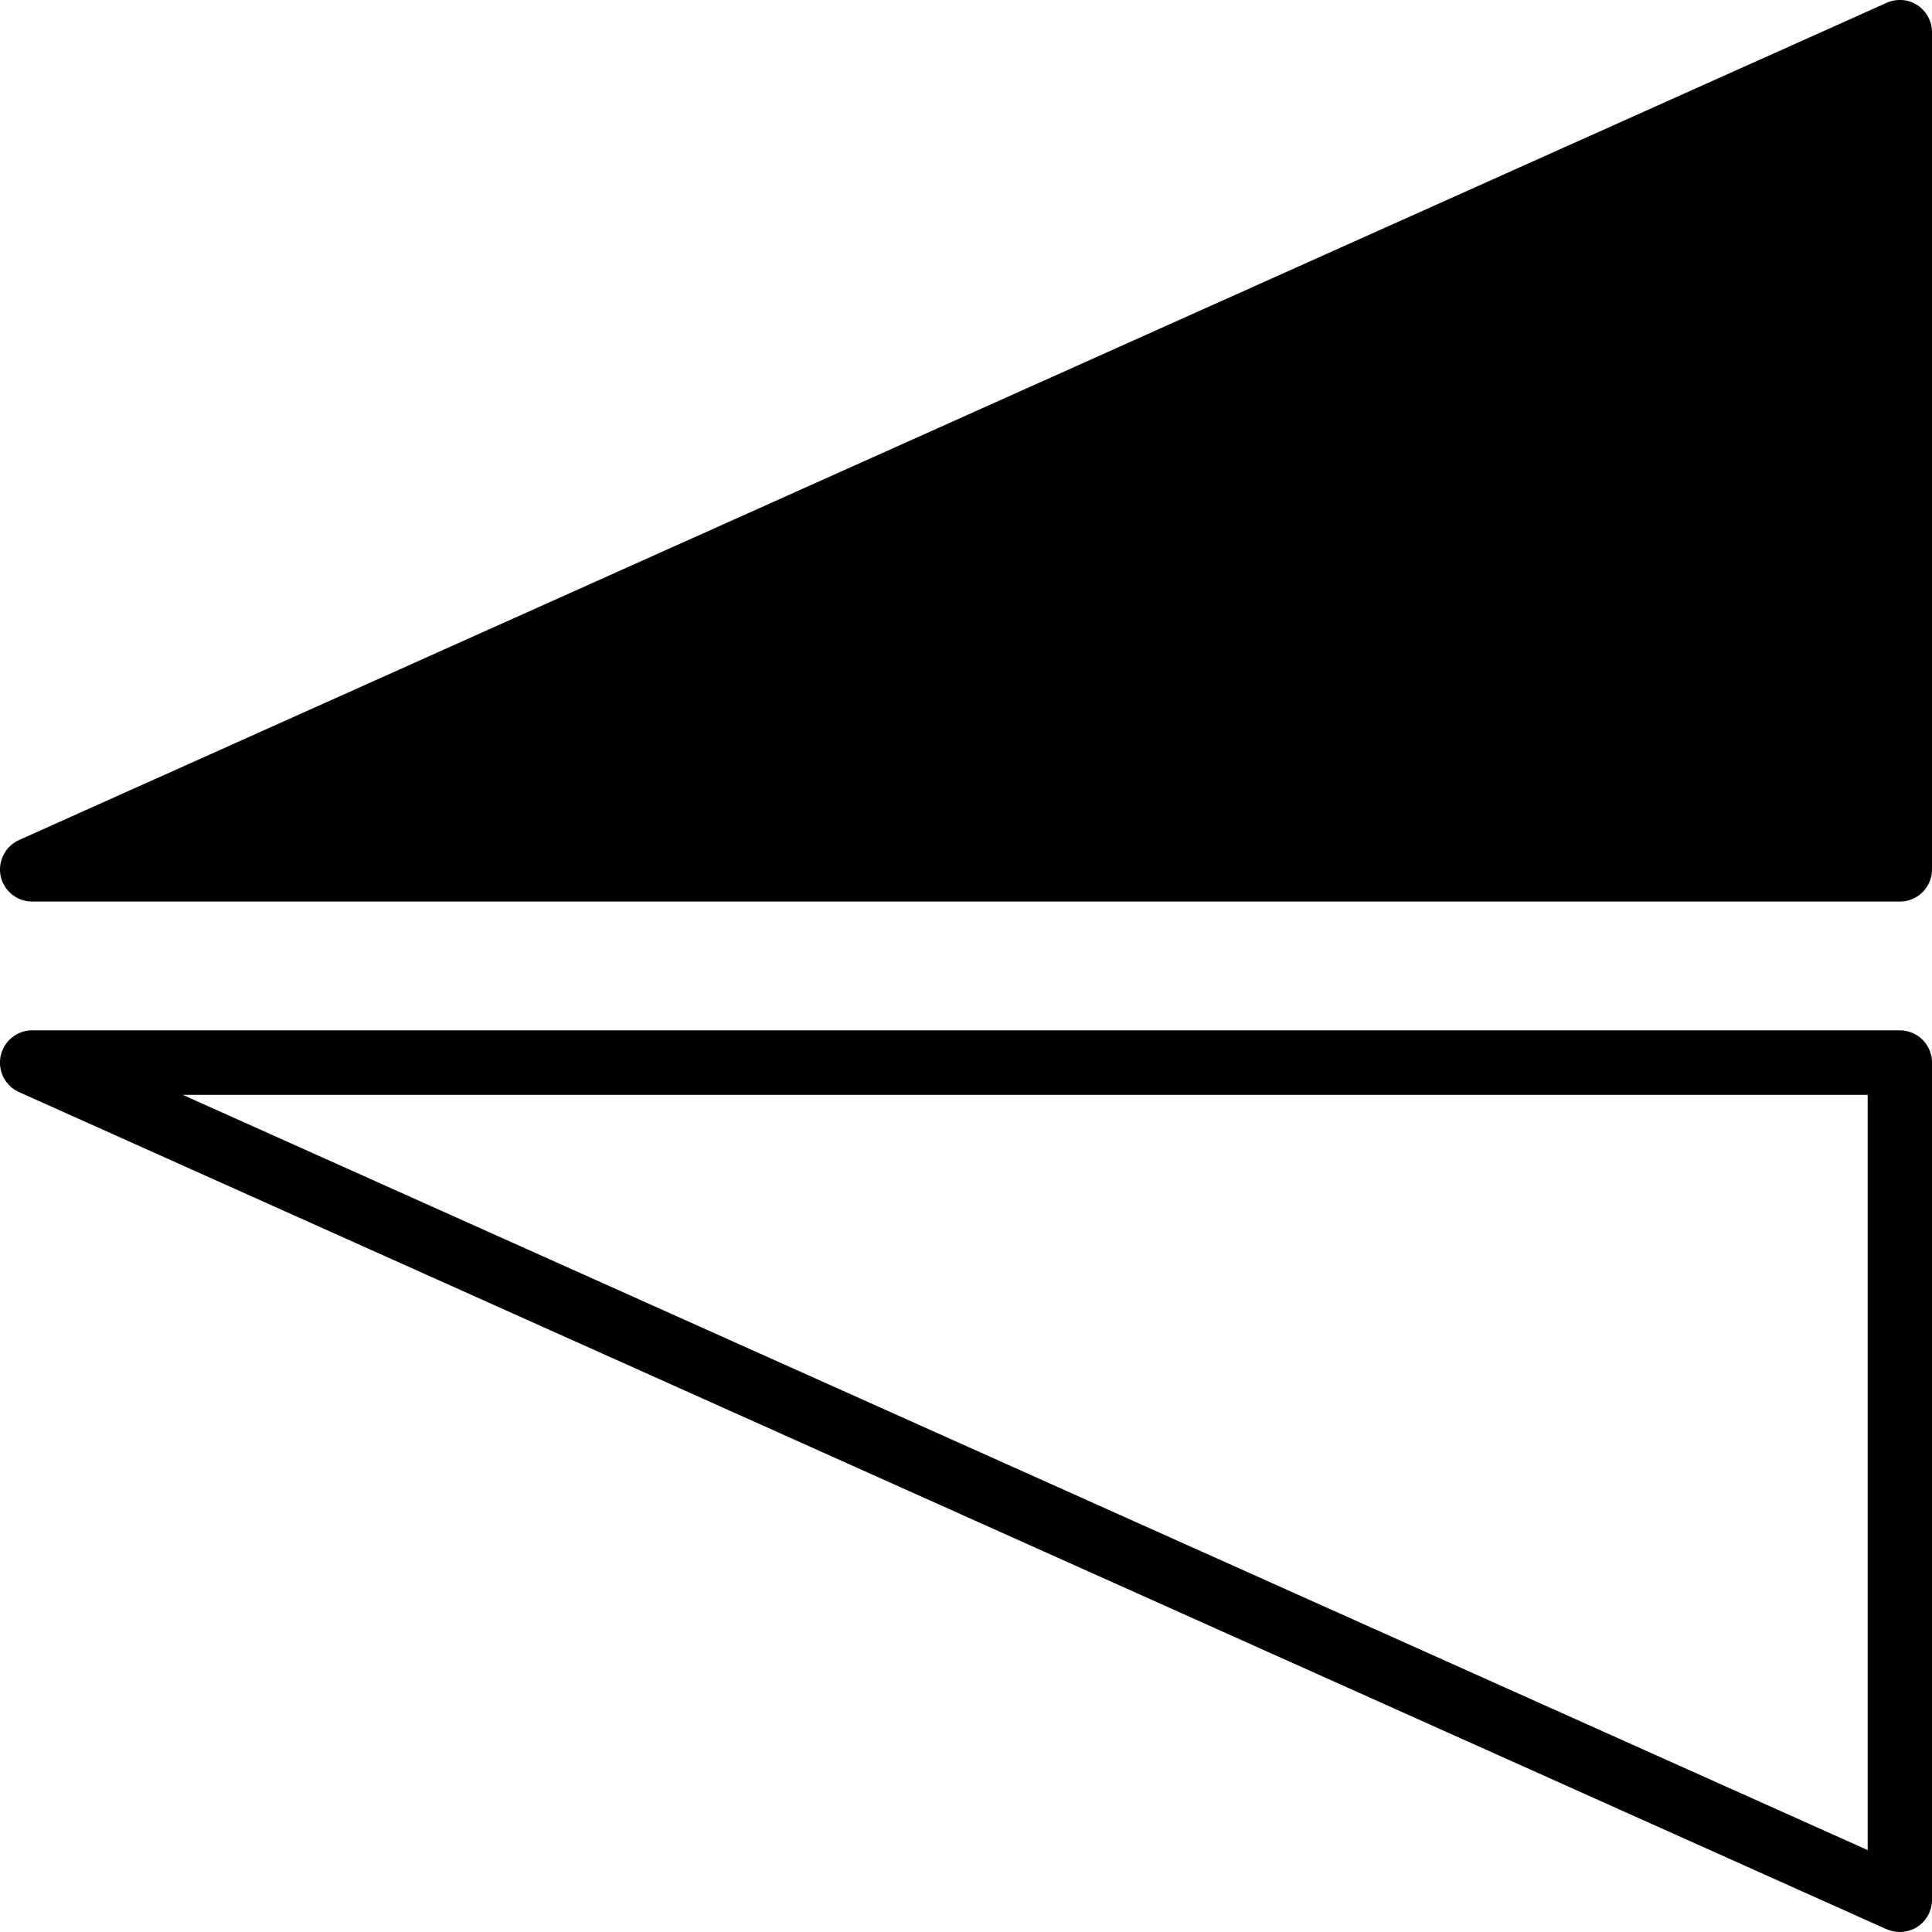 <?xml version="1.0" encoding="utf-8"?>
<!-- Generator: Adobe Illustrator 16.0.4, SVG Export Plug-In . SVG Version: 6.00 Build 0)  -->
<!DOCTYPE svg PUBLIC "-//W3C//DTD SVG 1.1//EN" "http://www.w3.org/Graphics/SVG/1.1/DTD/svg11.dtd">
<svg version="1.1" id="Capa_1" xmlns="http://www.w3.org/2000/svg" xmlns:xlink="http://www.w3.org/1999/xlink" x="0px" y="0px"
	 width="20px" height="20px" viewBox="0 0 20 20" enable-background="new 0 0 20 20" xml:space="preserve">
<g>
	<path d="M19.666,10.666H0.333c-0.158,0-0.293,0.111-0.326,0.264c-0.033,0.154,0.046,0.311,0.189,0.375l19.333,8.666
		C19.574,19.99,19.62,20,19.666,20c0.064,0,0.127-0.018,0.182-0.053C19.943,19.885,20,19.779,20,19.666V11
		C20,10.815,19.851,10.666,19.666,10.666z M19.334,19.152L1.892,11.334h17.442V19.152z"/>
	<path d="M19.848,0.053c-0.095-0.062-0.214-0.07-0.317-0.024L0.197,8.696C0.054,8.76-0.025,8.916,0.007,9.07
		C0.04,9.223,0.176,9.333,0.333,9.333h19.333C19.851,9.333,20,9.185,20,9V0.333C20,0.22,19.943,0.115,19.848,0.053z"/>
</g>
</svg>

